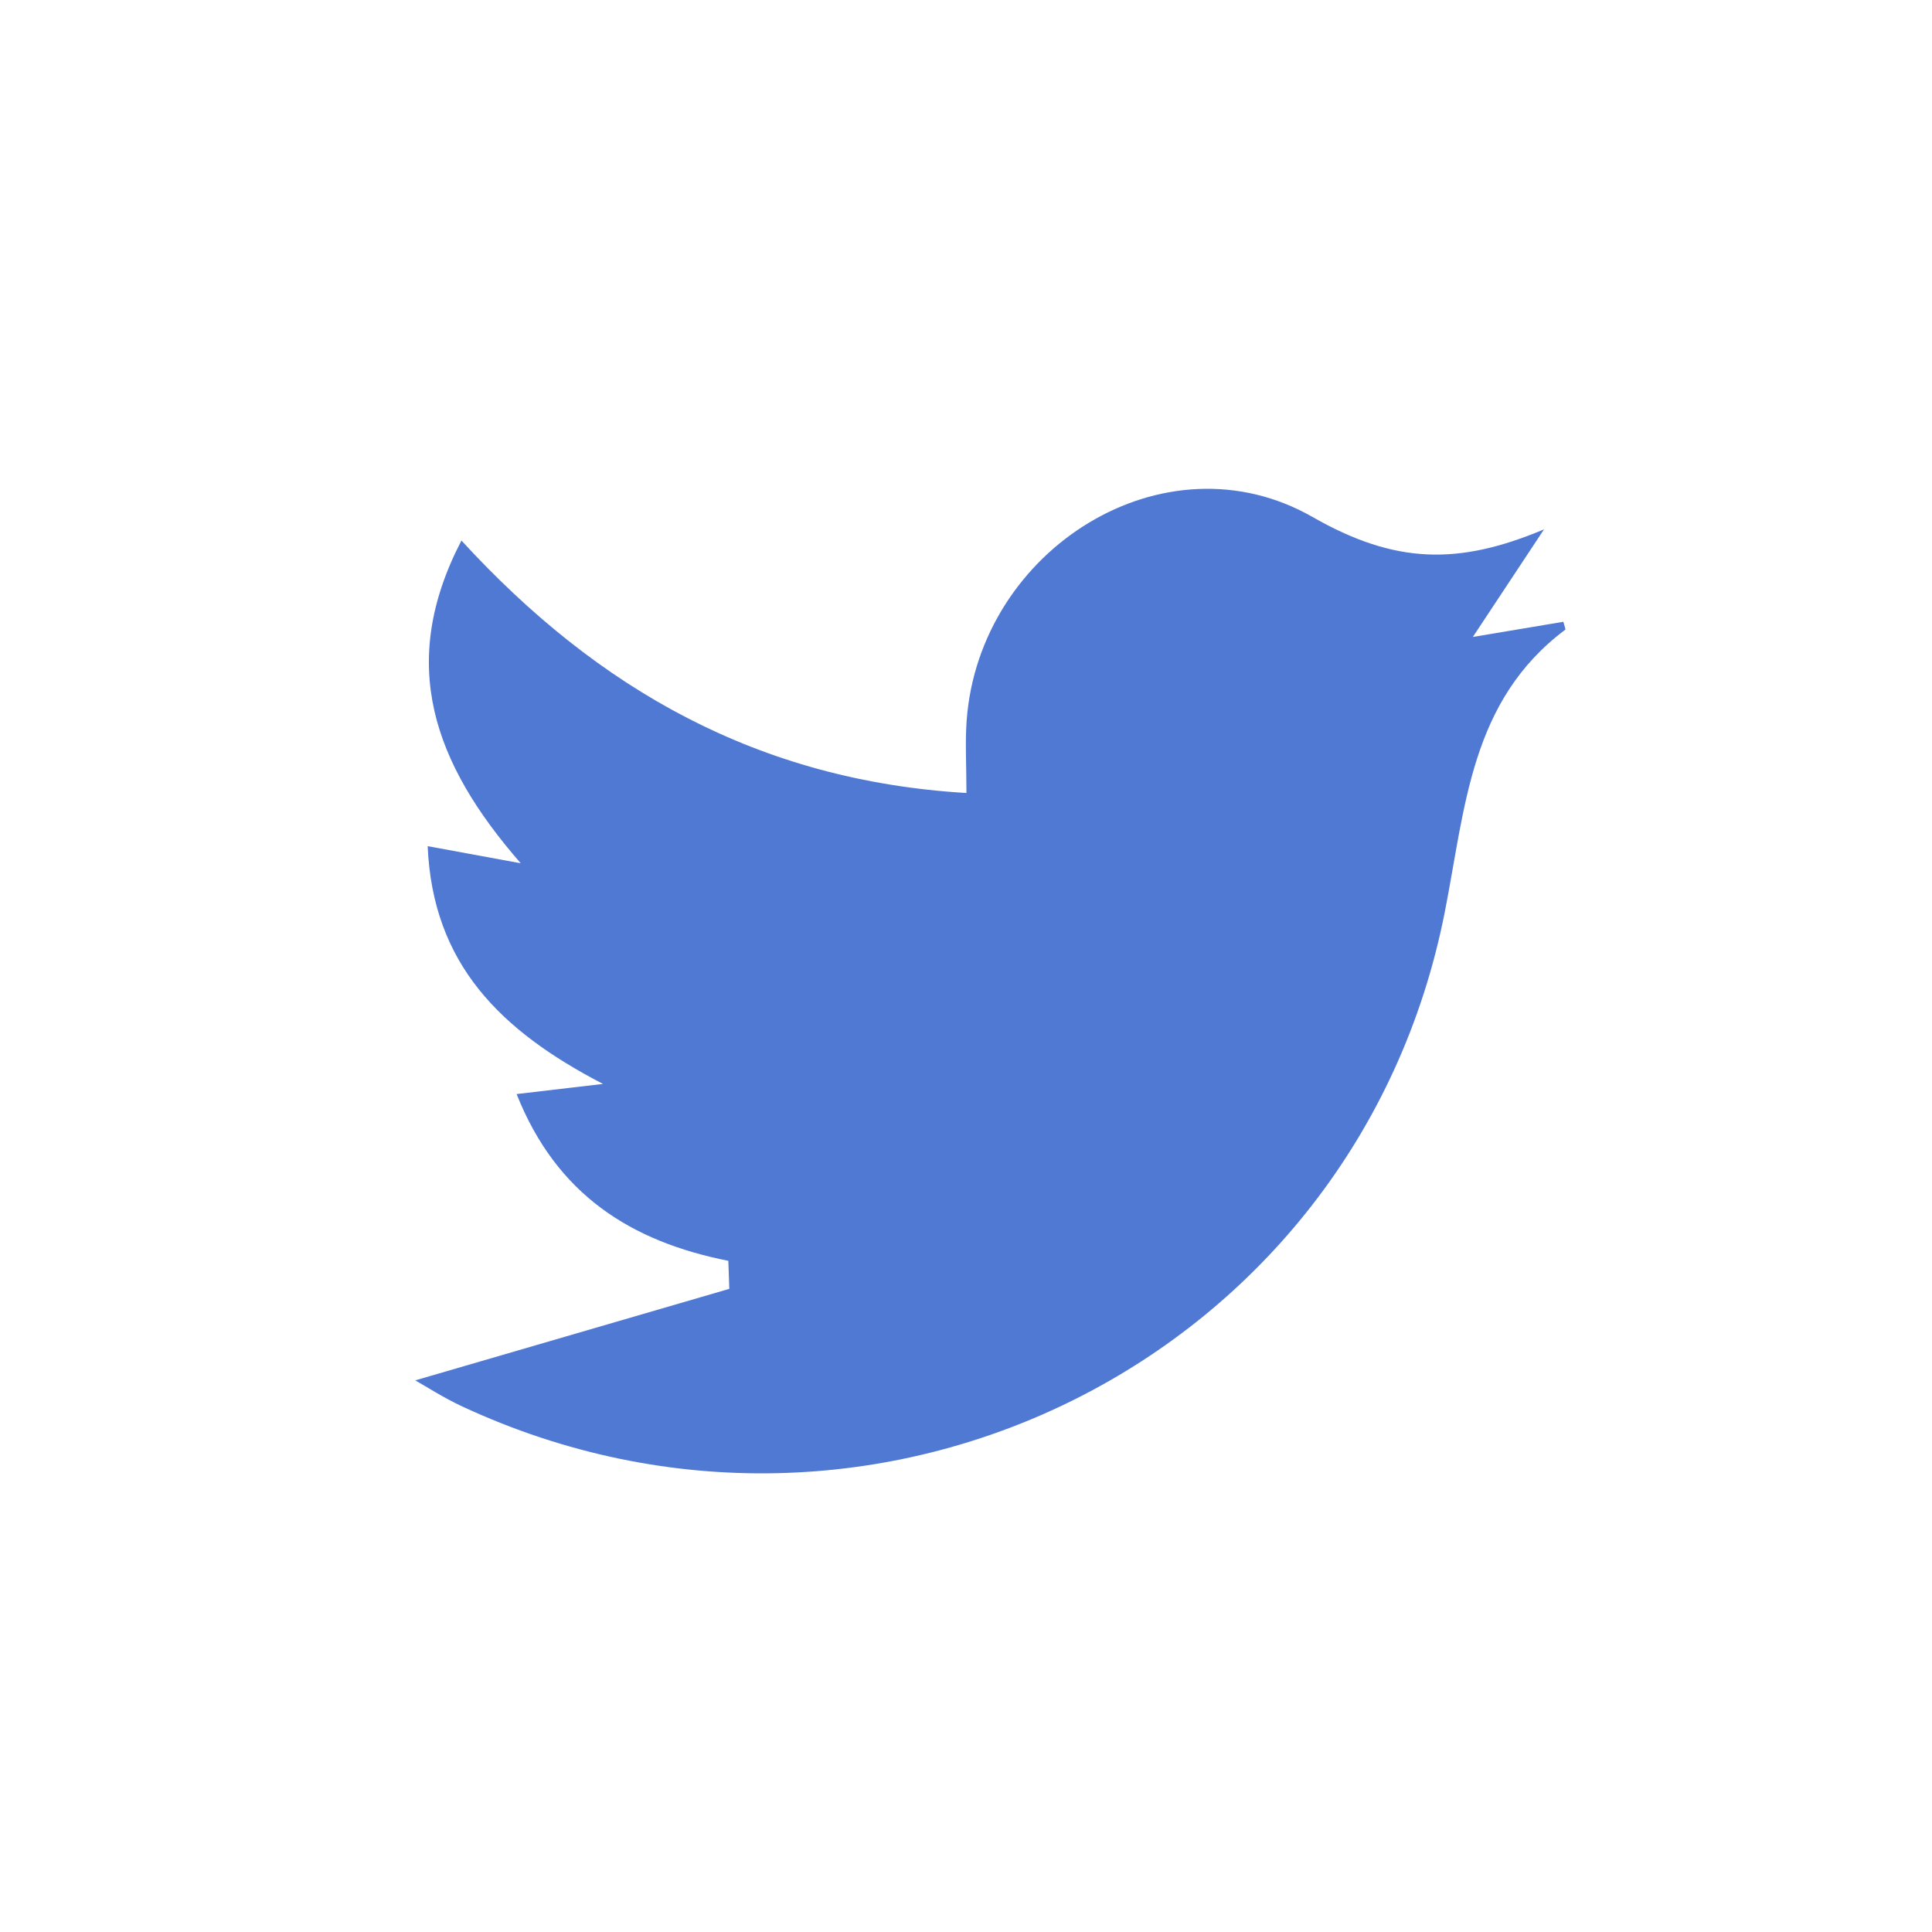 <svg xmlns="http://www.w3.org/2000/svg" width="128" height="128" viewBox="0 0 128 128"><path fill-rule="evenodd" clip-rule="evenodd" fill="#5079D4" d="M27.512 91.453l20.805-6.063-.063-1.857c-6.444-1.278-11.38-4.378-14.027-11.049l5.723-.671c-6.789-3.521-11.28-7.943-11.616-15.753l6.167 1.134c-5.785-6.629-8.172-13.22-3.929-21.382 9.037 9.856 19.696 15.908 33.457 16.726 0-1.881-.092-3.348.014-4.801.833-11.343 13.102-19.094 22.921-13.483 5.481 3.132 9.669 3.198 15.332.817-1.449 2.191-2.898 4.382-4.716 7.129l5.998-1.005c.069.286.163.495.122.526-6.289 4.718-6.607 11.755-7.984 18.729-5.846 29.604-37.712 45.461-65.086 32.734-1.256-.584-2.429-1.345-3.118-1.731z"/></svg>